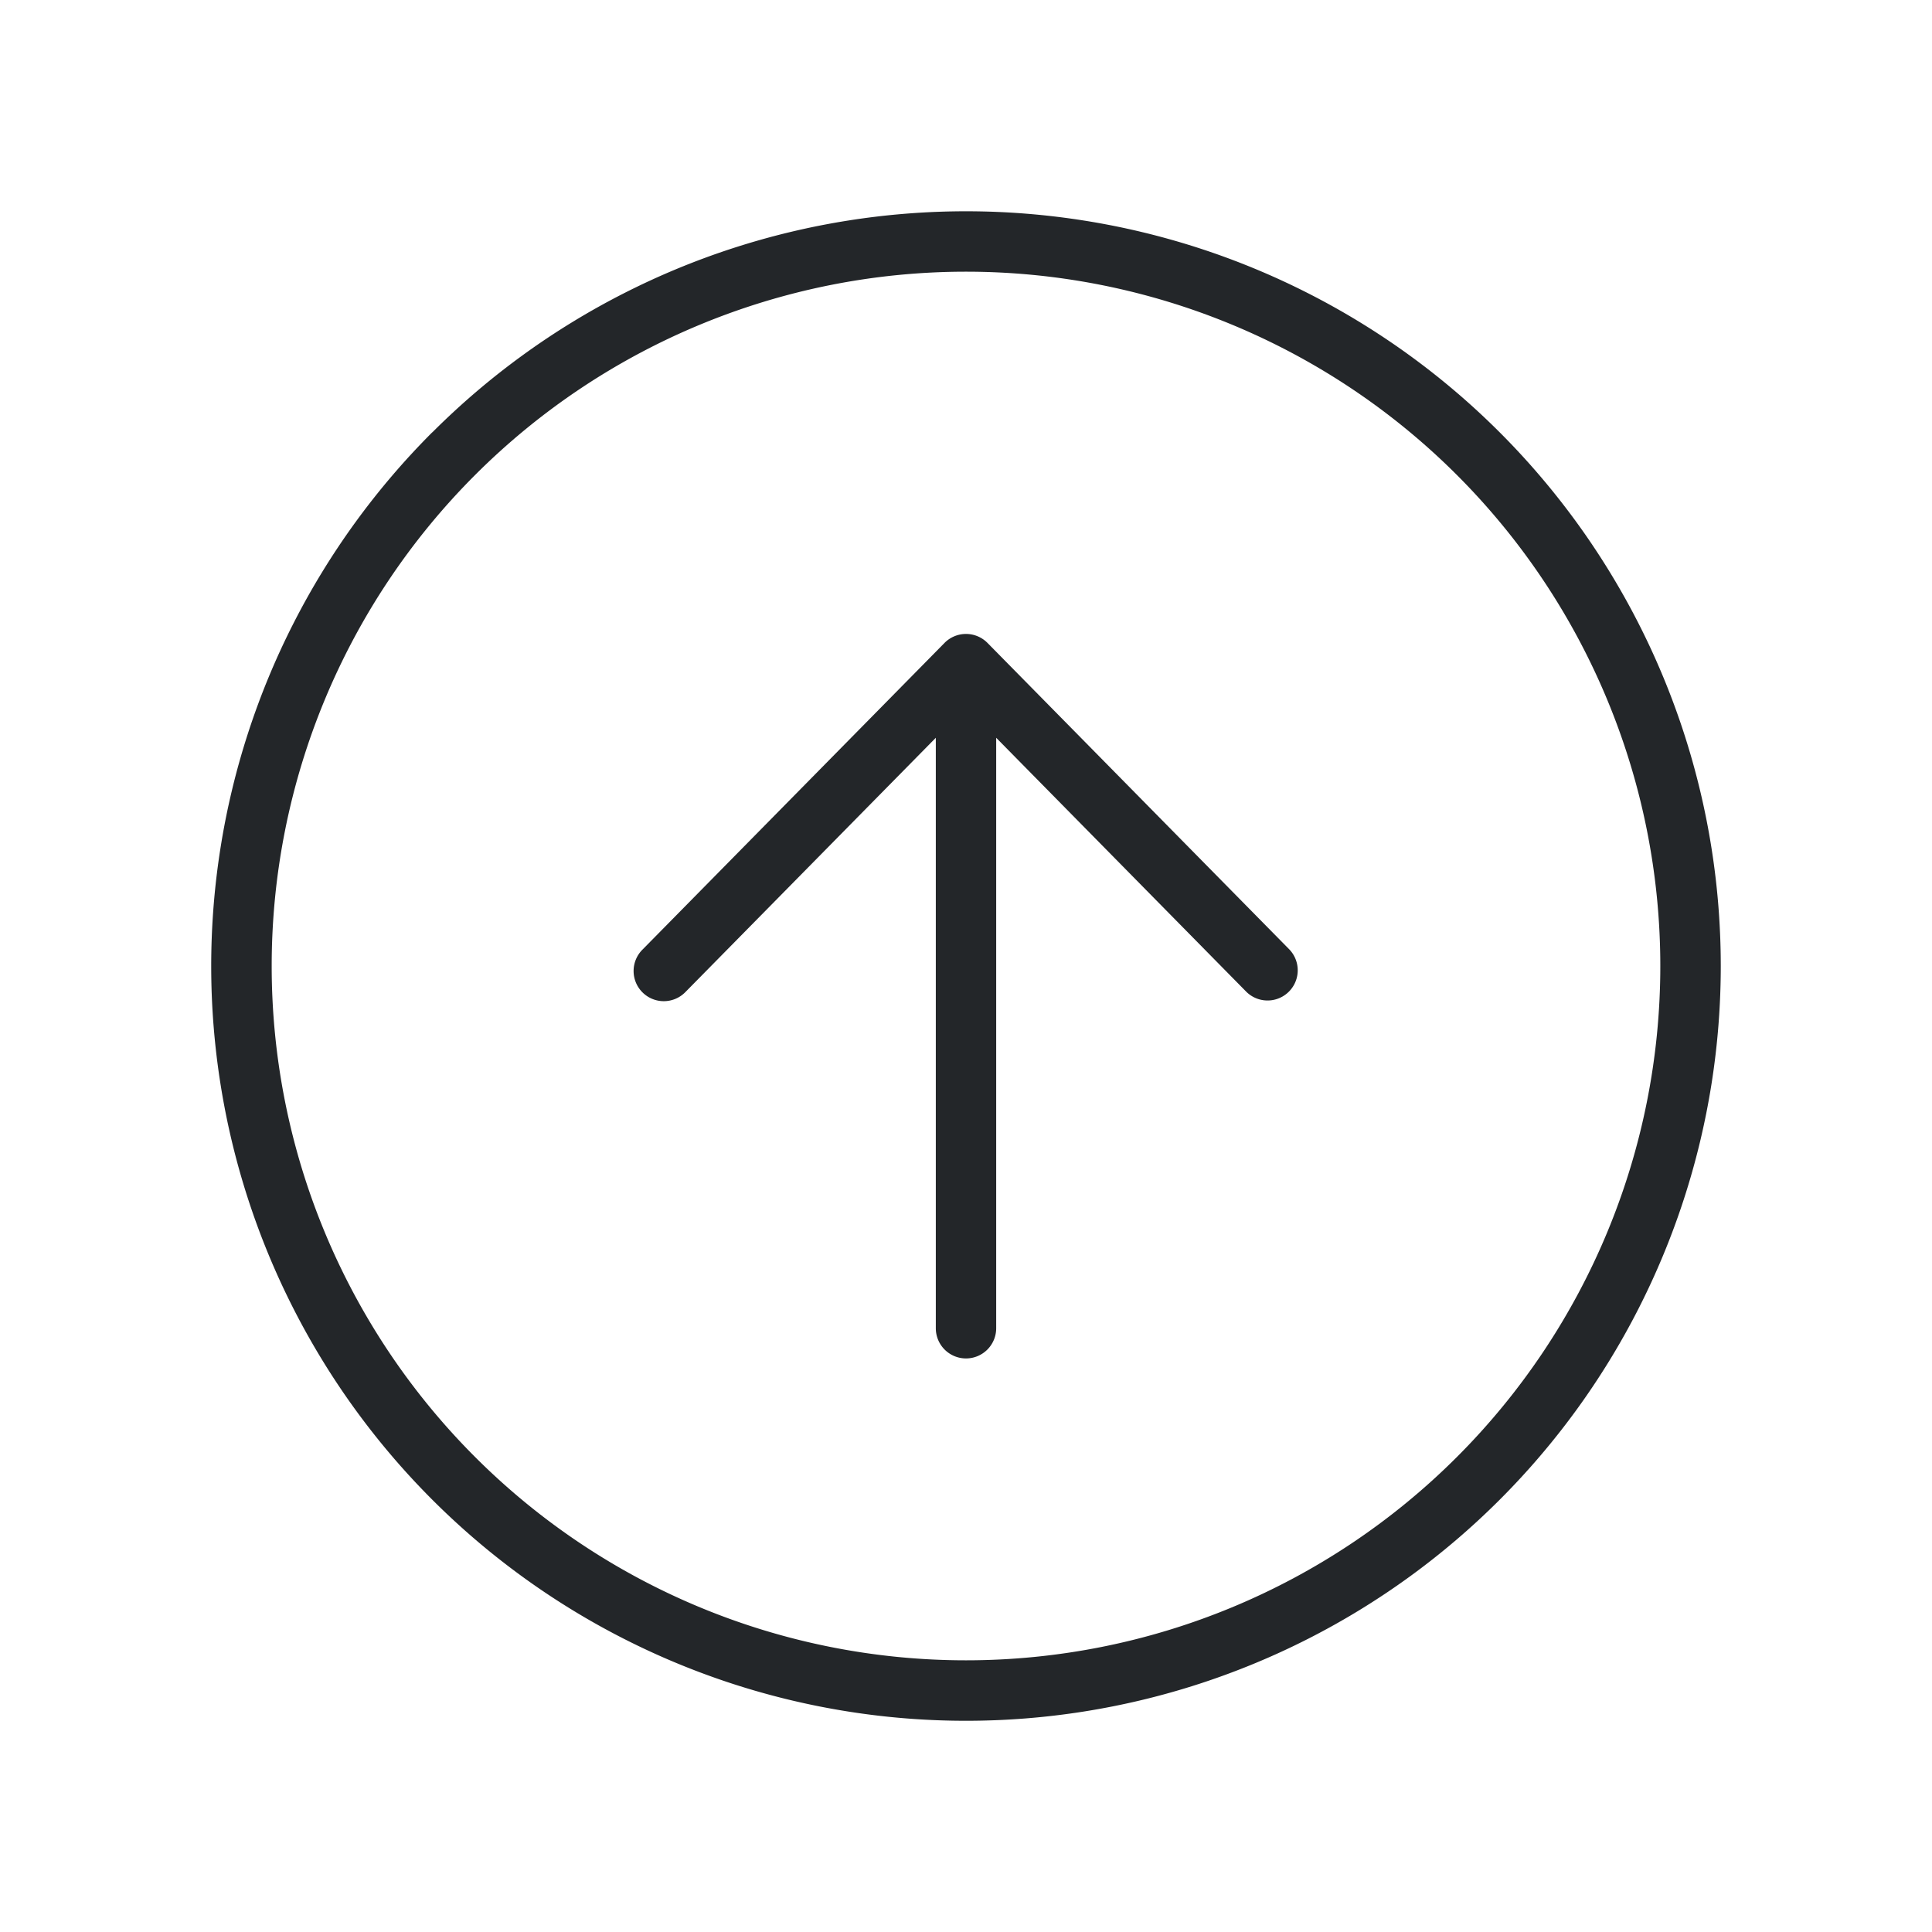 <svg version="1.1" width="32" height="32" viewBox="0 0 32 32" xmlns="http://www.w3.org/2000/svg">
 <defs>
  <style id="current-color-scheme" type="text/css">.ColorScheme-Text {
        color:#232629;
      }</style>
 </defs>
 <path class="ColorScheme-Text" fill-rule="evenodd" d="M16 4.5a11.5 11.5 0 1 0 0 23 11.5 11.5 0 0 0 0-23ZM7.161 7.161A12.5 12.5 0 1 1 24.84 24.84 12.5 12.5 0 0 1 7.16 7.16Z" clip-rule="evenodd" fill="currentColor"/>
  <path class="ColorScheme-Text" fill-rule="evenodd" d="M16 22.5a.5.5 0 0 0 .5-.5v-9.78l4.144 4.208a.5.5 0 0 0 .712-.702l-5-5.077a.5.5 0 0 0-.712 0l-5 5.077a.5.5 0 1 0 .712.702L15.5 12.22V22a.5.5 0 0 0 .5.5Z" clip-rule="evenodd" fill="currentColor"/>
</svg>

